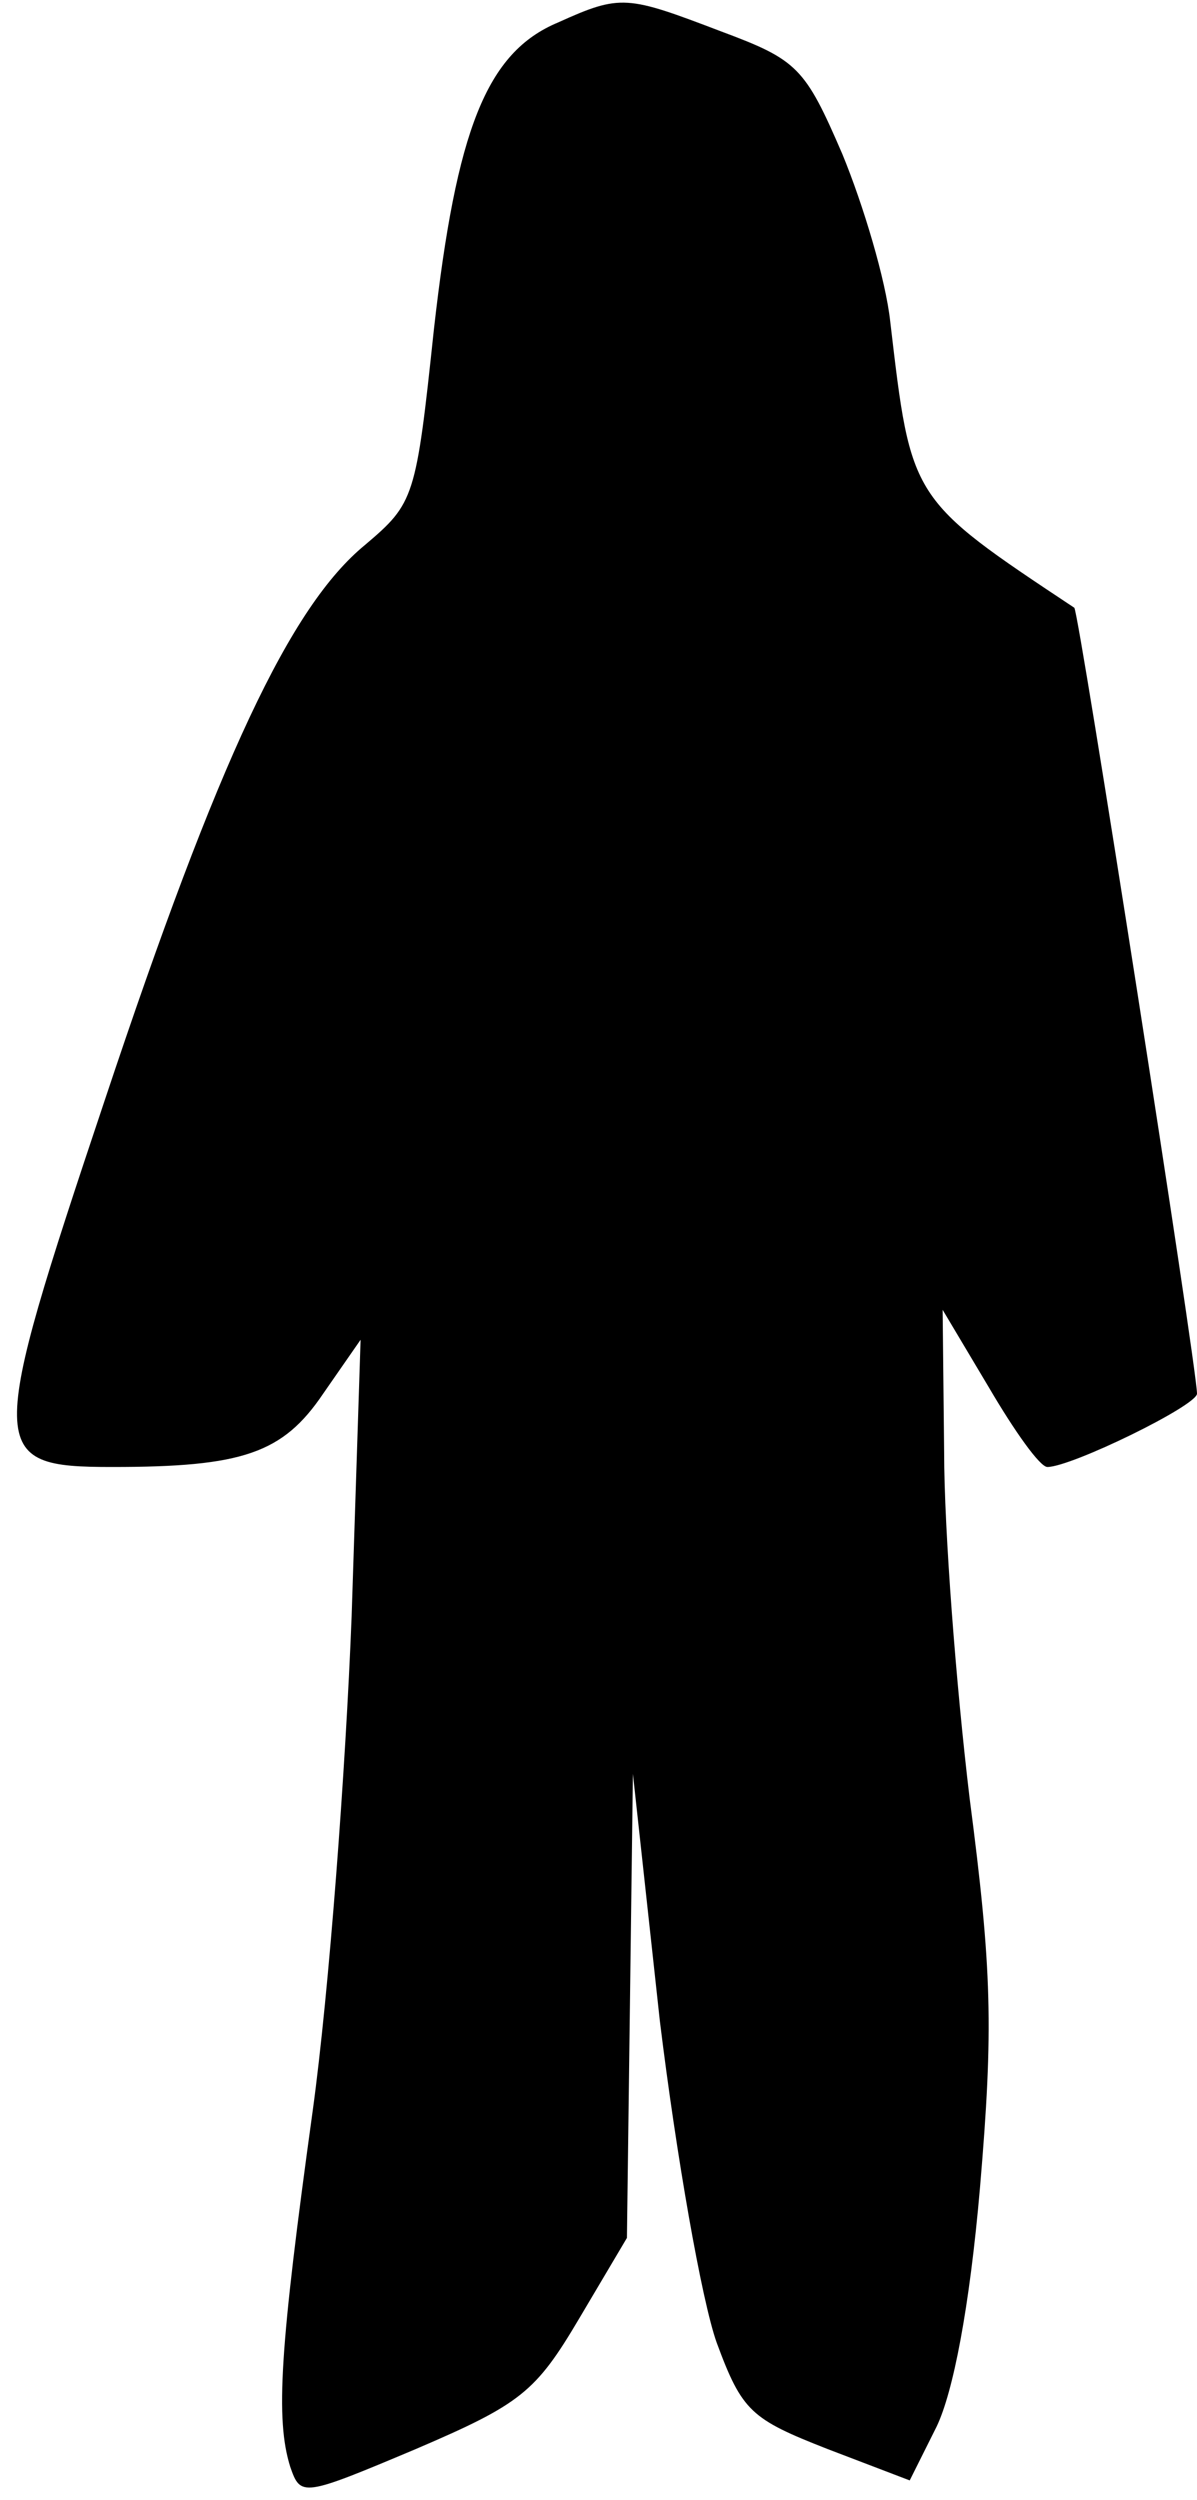 <?xml version="1.0" standalone="no"?>
<!DOCTYPE svg PUBLIC "-//W3C//DTD SVG 20010904//EN"
 "http://www.w3.org/TR/2001/REC-SVG-20010904/DTD/svg10.dtd">
<svg version="1.0" xmlns="http://www.w3.org/2000/svg"
 width="80pt" height="167pt" viewBox="0 0 80 167"
 preserveAspectRatio="xMidYMid meet">
<g transform="translate(0,167) scale(0.1,-0.1)"
fill="#000000" stroke="none">
<path fill="#000000" stroke="none" d="M373 1655 c-48 -20 -68 -72 -83 -205
-12 -113 -13 -116 -46 -144 -50 -41 -98 -143 -174 -371 -79 -236 -79 -245 5
-245 87 0 114 9 141 49 l25 36 -6 -185 c-4 -102 -15 -250 -26 -330 -22 -159
-25 -206 -15 -238 7 -20 8 -20 84 12 70 30 80 38 109 87 l32 54 2 155 2 155
18 -165 c11 -90 28 -187 38 -215 17 -46 23 -51 74 -71 l55 -21 18 36 c11 23
22 79 29 160 9 106 8 145 -7 260 -9 75 -17 179 -17 231 l-1 95 31 -52 c17 -29
34 -53 39 -53 16 0 100 41 100 49 0 17 -79 523 -82 525 -110 73 -109 72 -123
191 -3 28 -18 78 -32 112 -25 58 -30 63 -81 82 -63 24 -67 25 -109 6z"/>
</g>
</svg>
